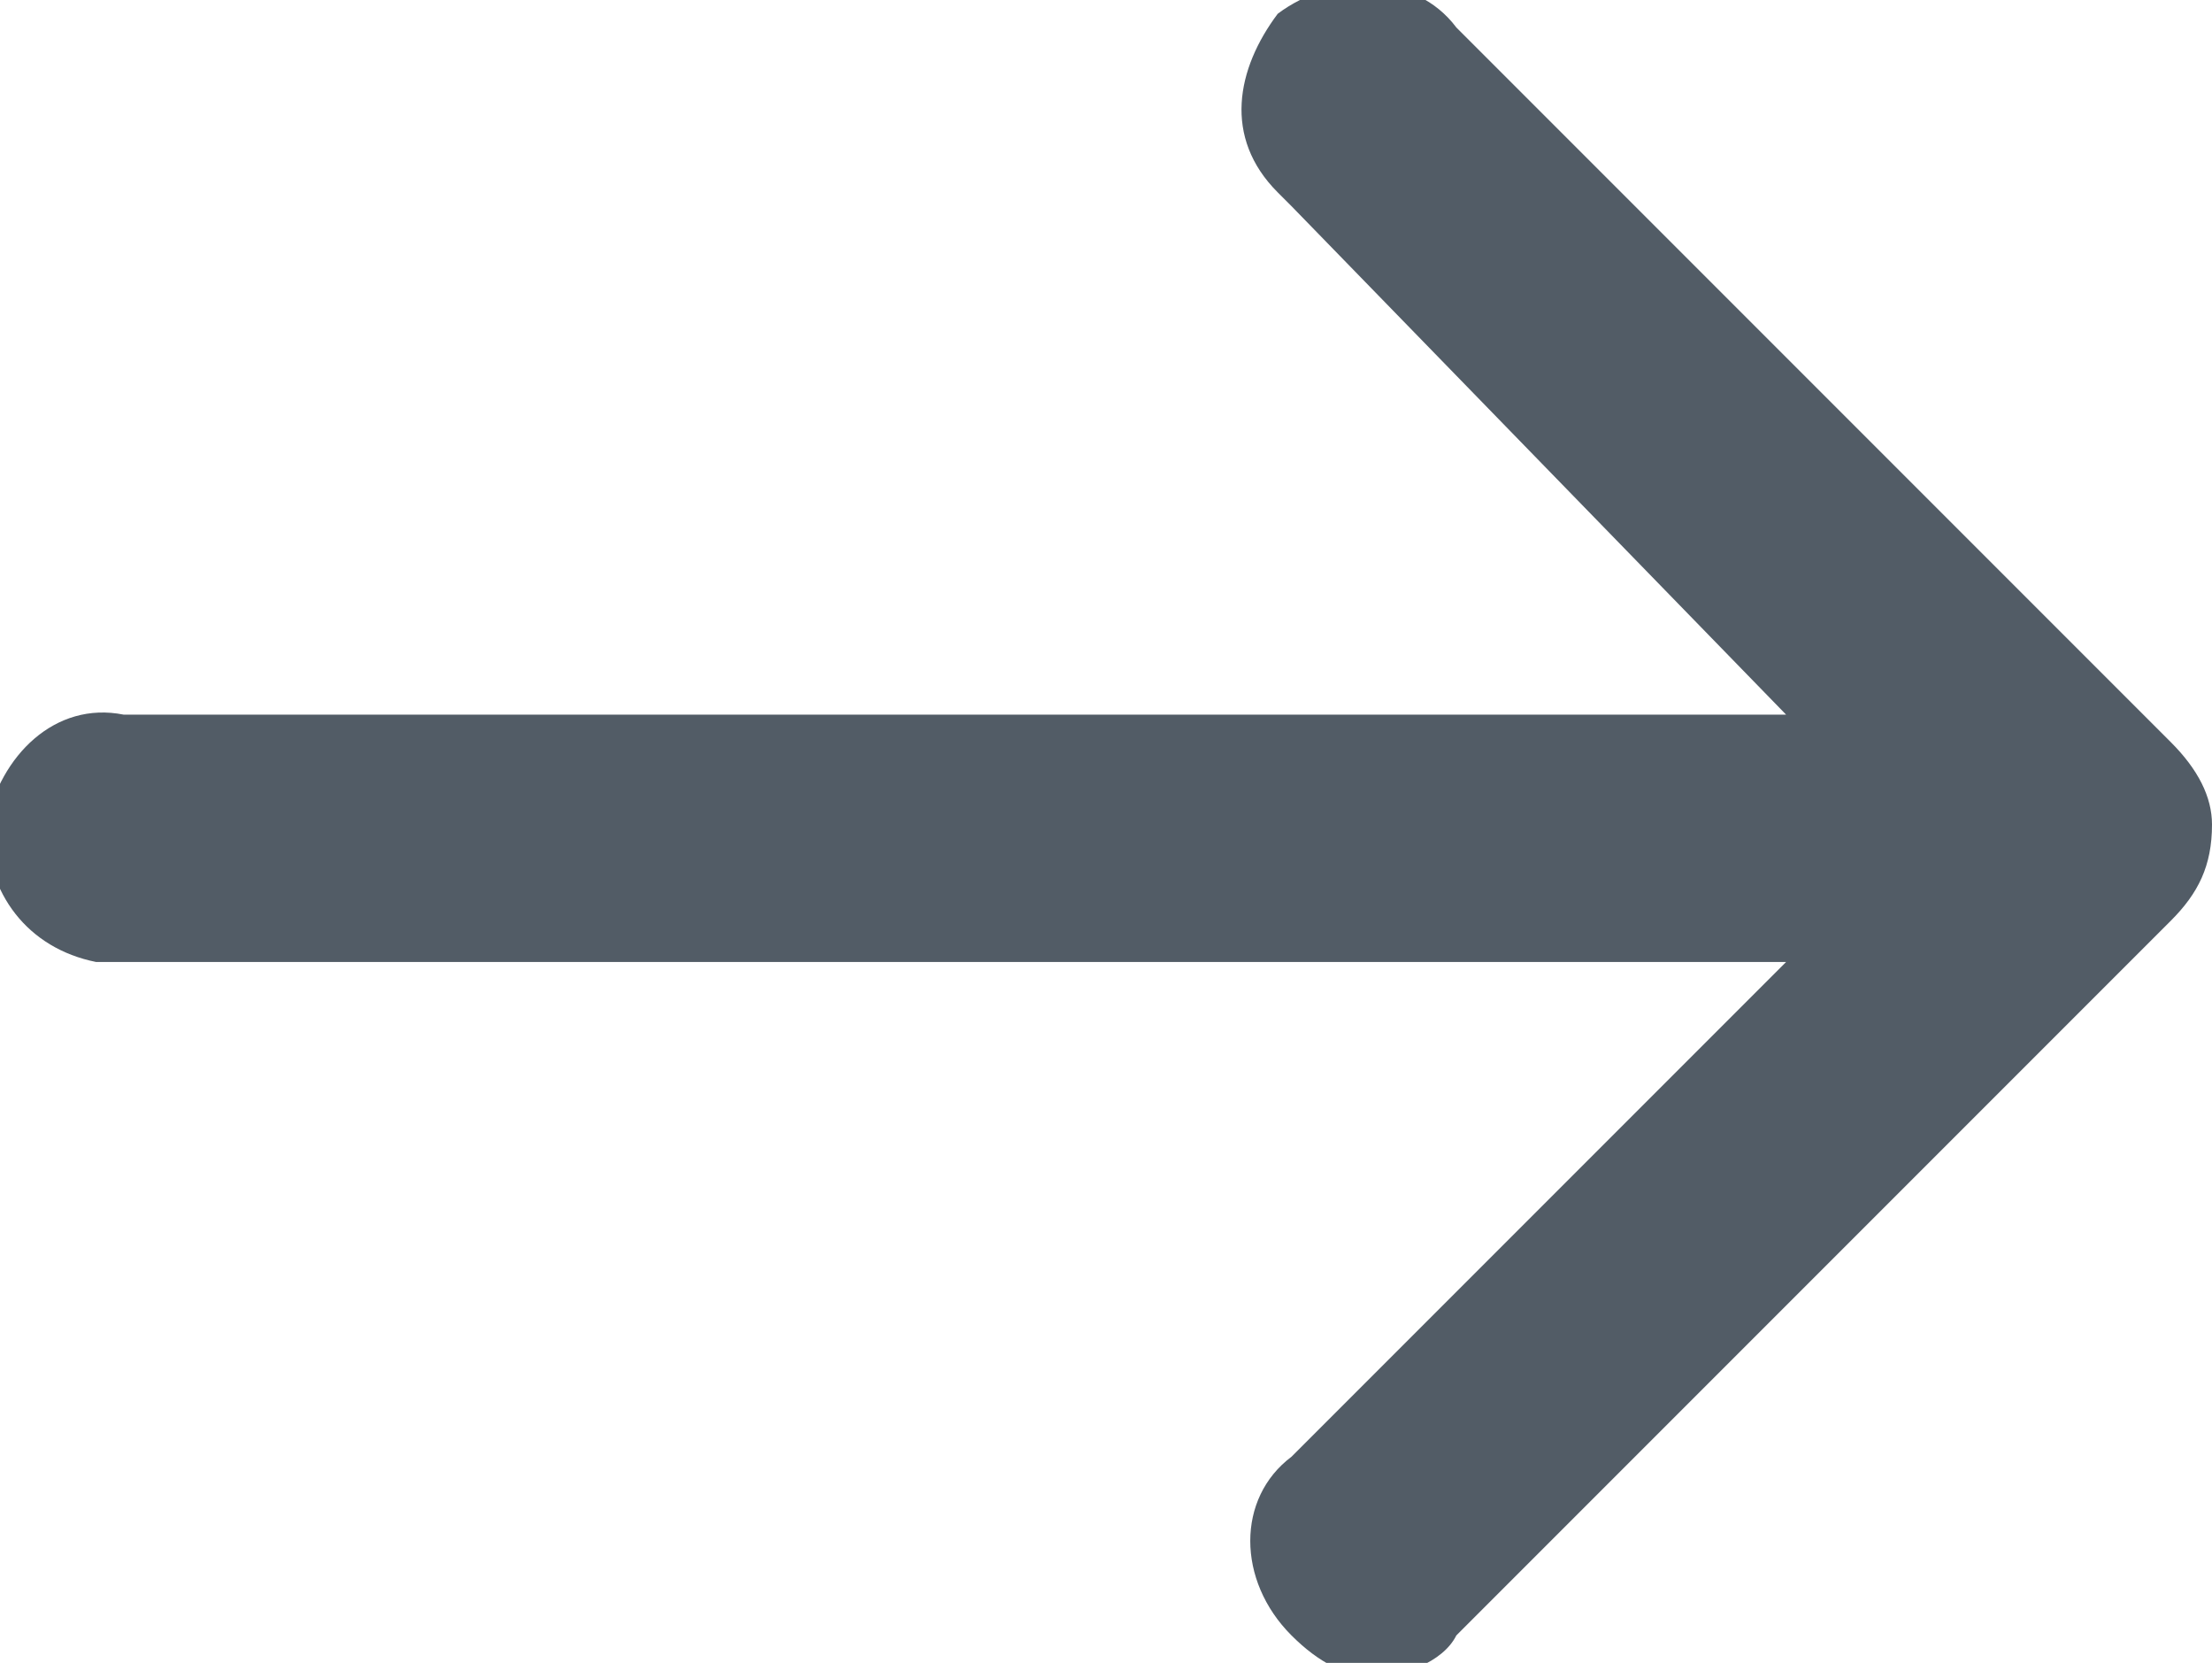 <svg xmlns="http://www.w3.org/2000/svg" xmlns:xlink="http://www.w3.org/1999/xlink" version="1.1" id="Layer_1" x="0px" y="0px" viewBox="0 0 16.1 12.1" style="enable-background:new 0 0 16.1 12.1;" xml:space="preserve">
<style type="text/css">
	.st0{fill:#525C66;}
</style>
<path class="st0" d="M15.8,5.4l-5.2-5.2c-0.3-0.4-0.9-0.4-1.3-0.1C9,0.5,8.9,1,9.3,1.4c0,0,0.1,0.1,0.1,0.1L13,5.2H0.9  C0.4,5.1,0,5.5-0.1,6c0,0.5,0.3,0.9,0.8,1c0.1,0,0.1,0,0.2,0H13l-3.6,3.6c-0.4,0.3-0.4,0.9,0,1.3c0,0,0,0,0,0  c0.2,0.2,0.4,0.3,0.6,0.3c0.2,0,0.5-0.1,0.6-0.3l5.2-5.2C16,6.5,16.1,6.3,16.1,6C16.1,5.8,16,5.6,15.8,5.4L15.8,5.4z"/>
</svg>